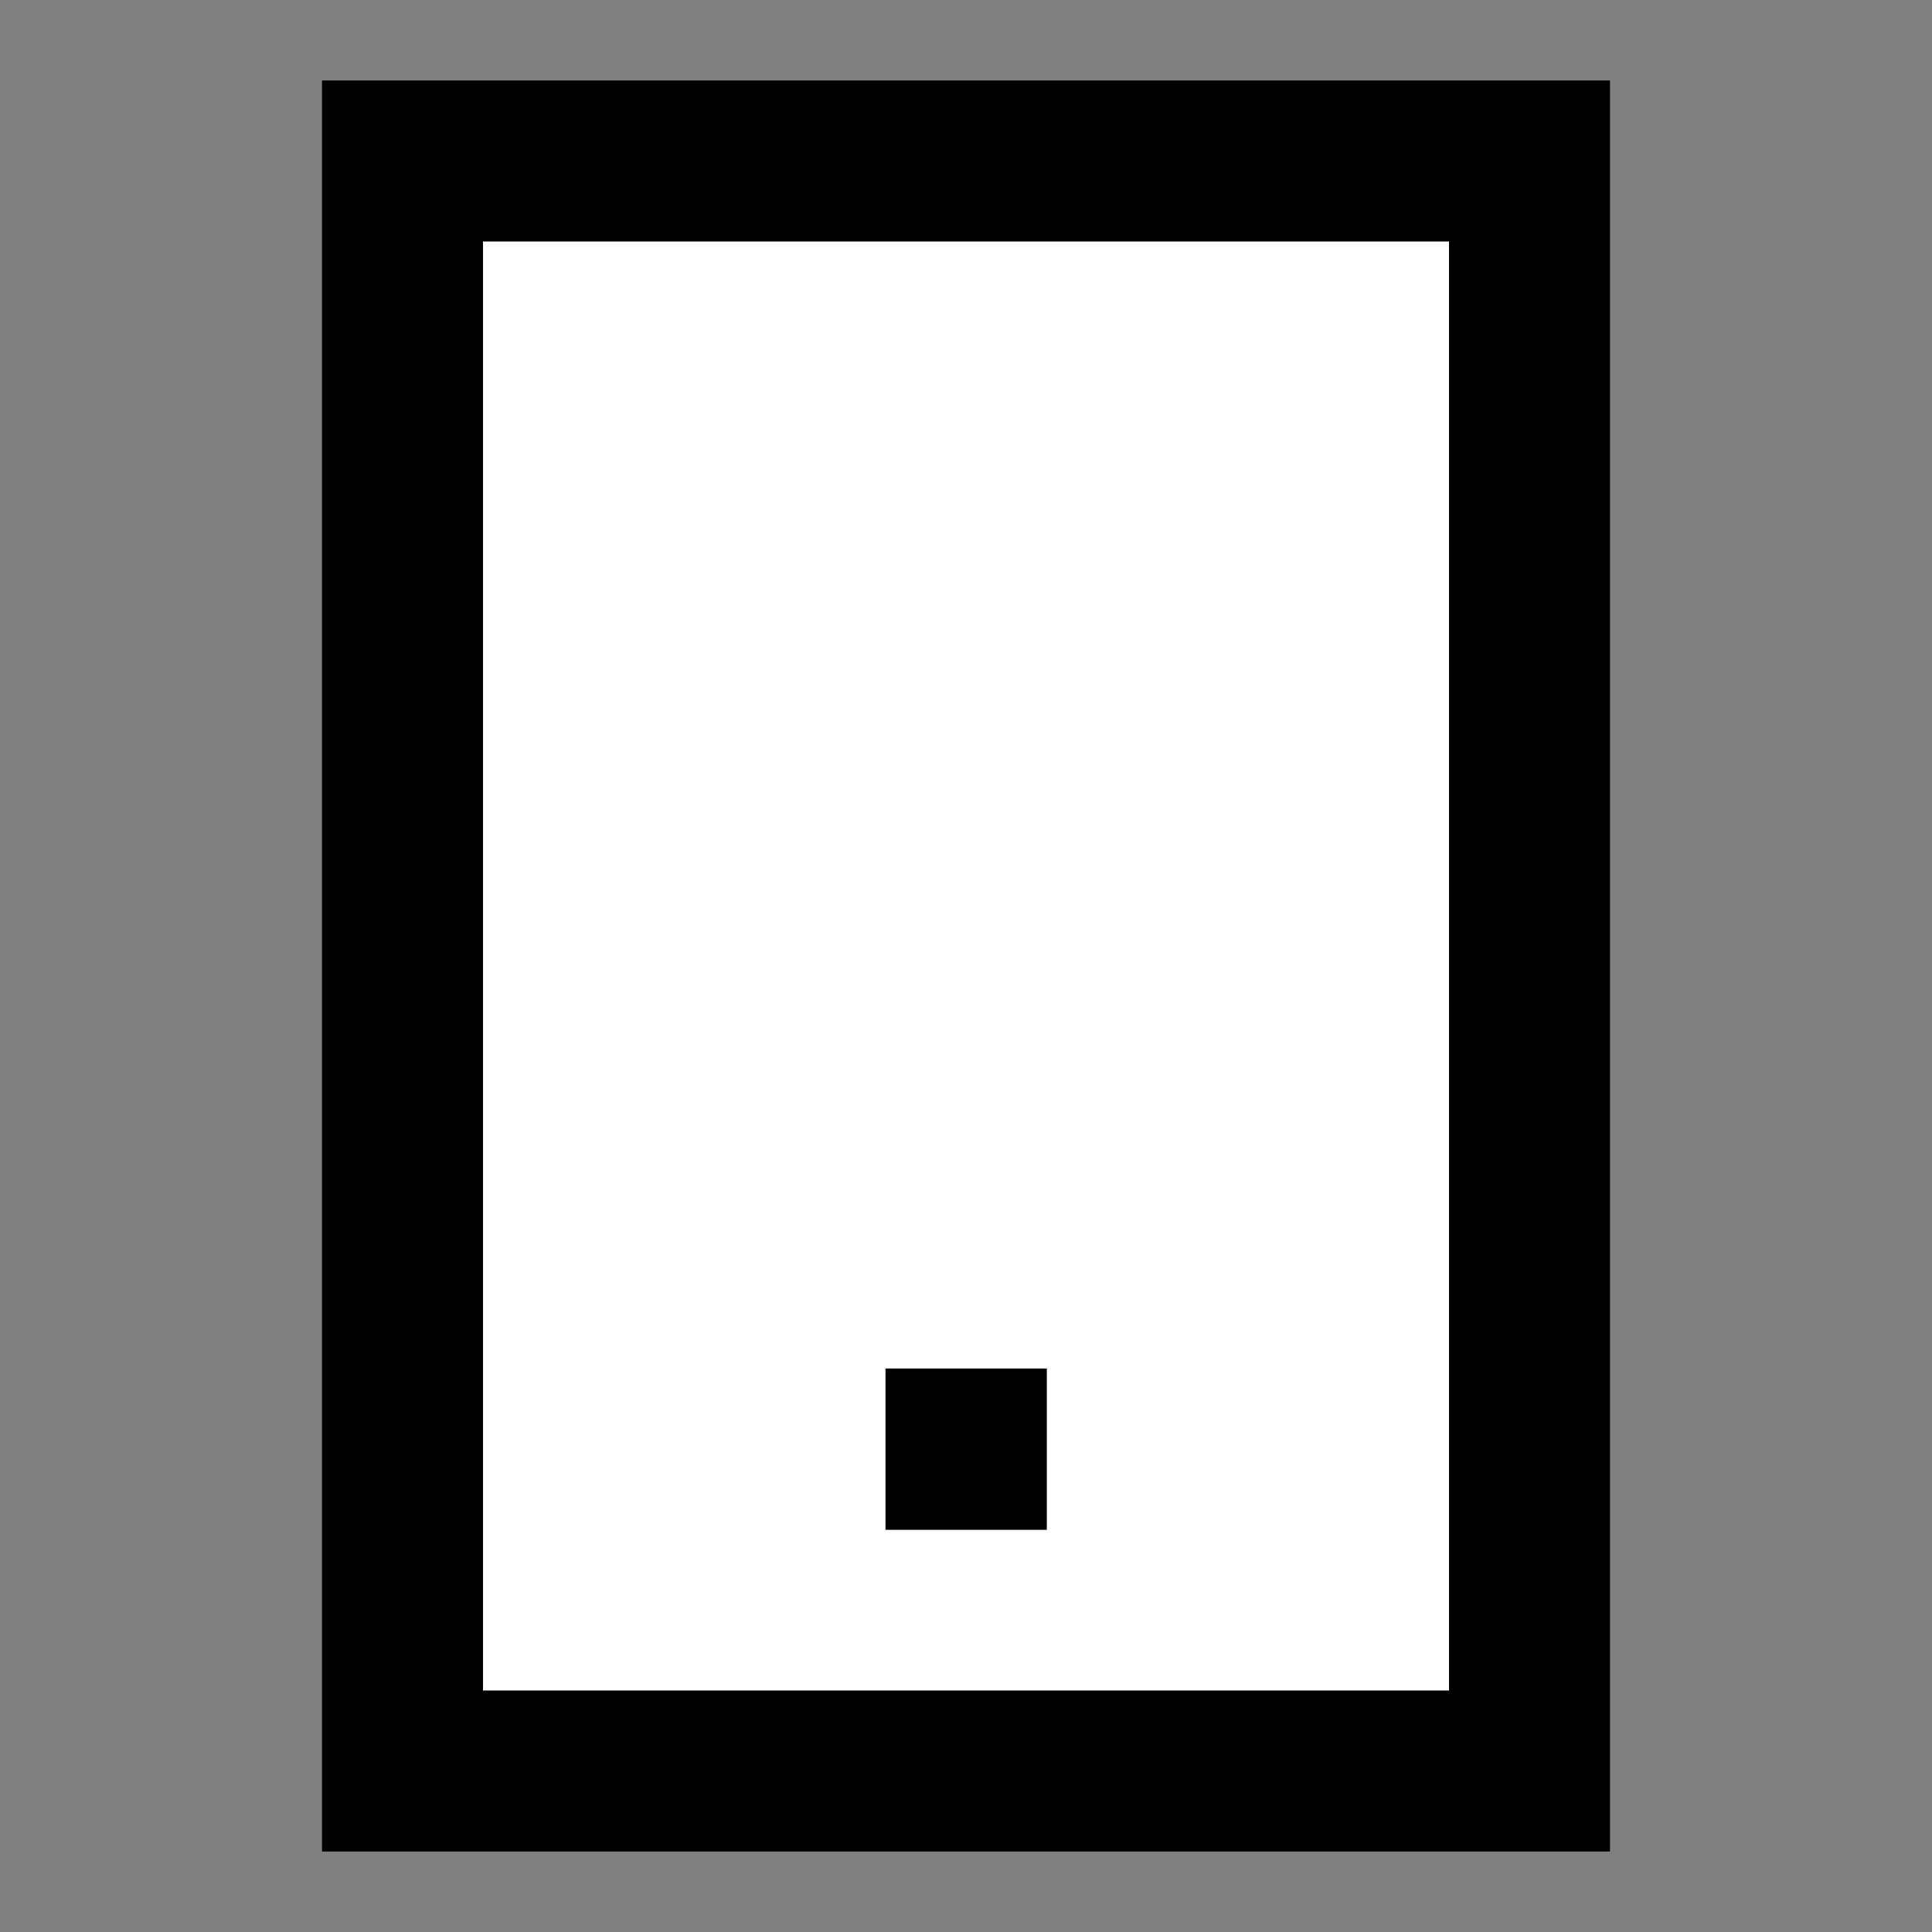 <svg width="24" height="24" viewBox="0 0 24 24" fill="none" xmlns="http://www.w3.org/2000/svg">
<rect x="0" y="0" width="24" height="24" fill="#808080" stroke="none"/>
<g id="mobile">
<path id="fill1" d="M5 2H19V22H5V2Z" fill="white"/>
<path id="stroke1" d="M5 2H19V22H5V2Z" stroke="black" stroke-width="2" stroke-linecap="square"/>
<path id="stroke2" d="M12 18H12.004V18.004H12V18Z" stroke="black" stroke-width="2" stroke-linecap="square"/>
</g>
</svg>
